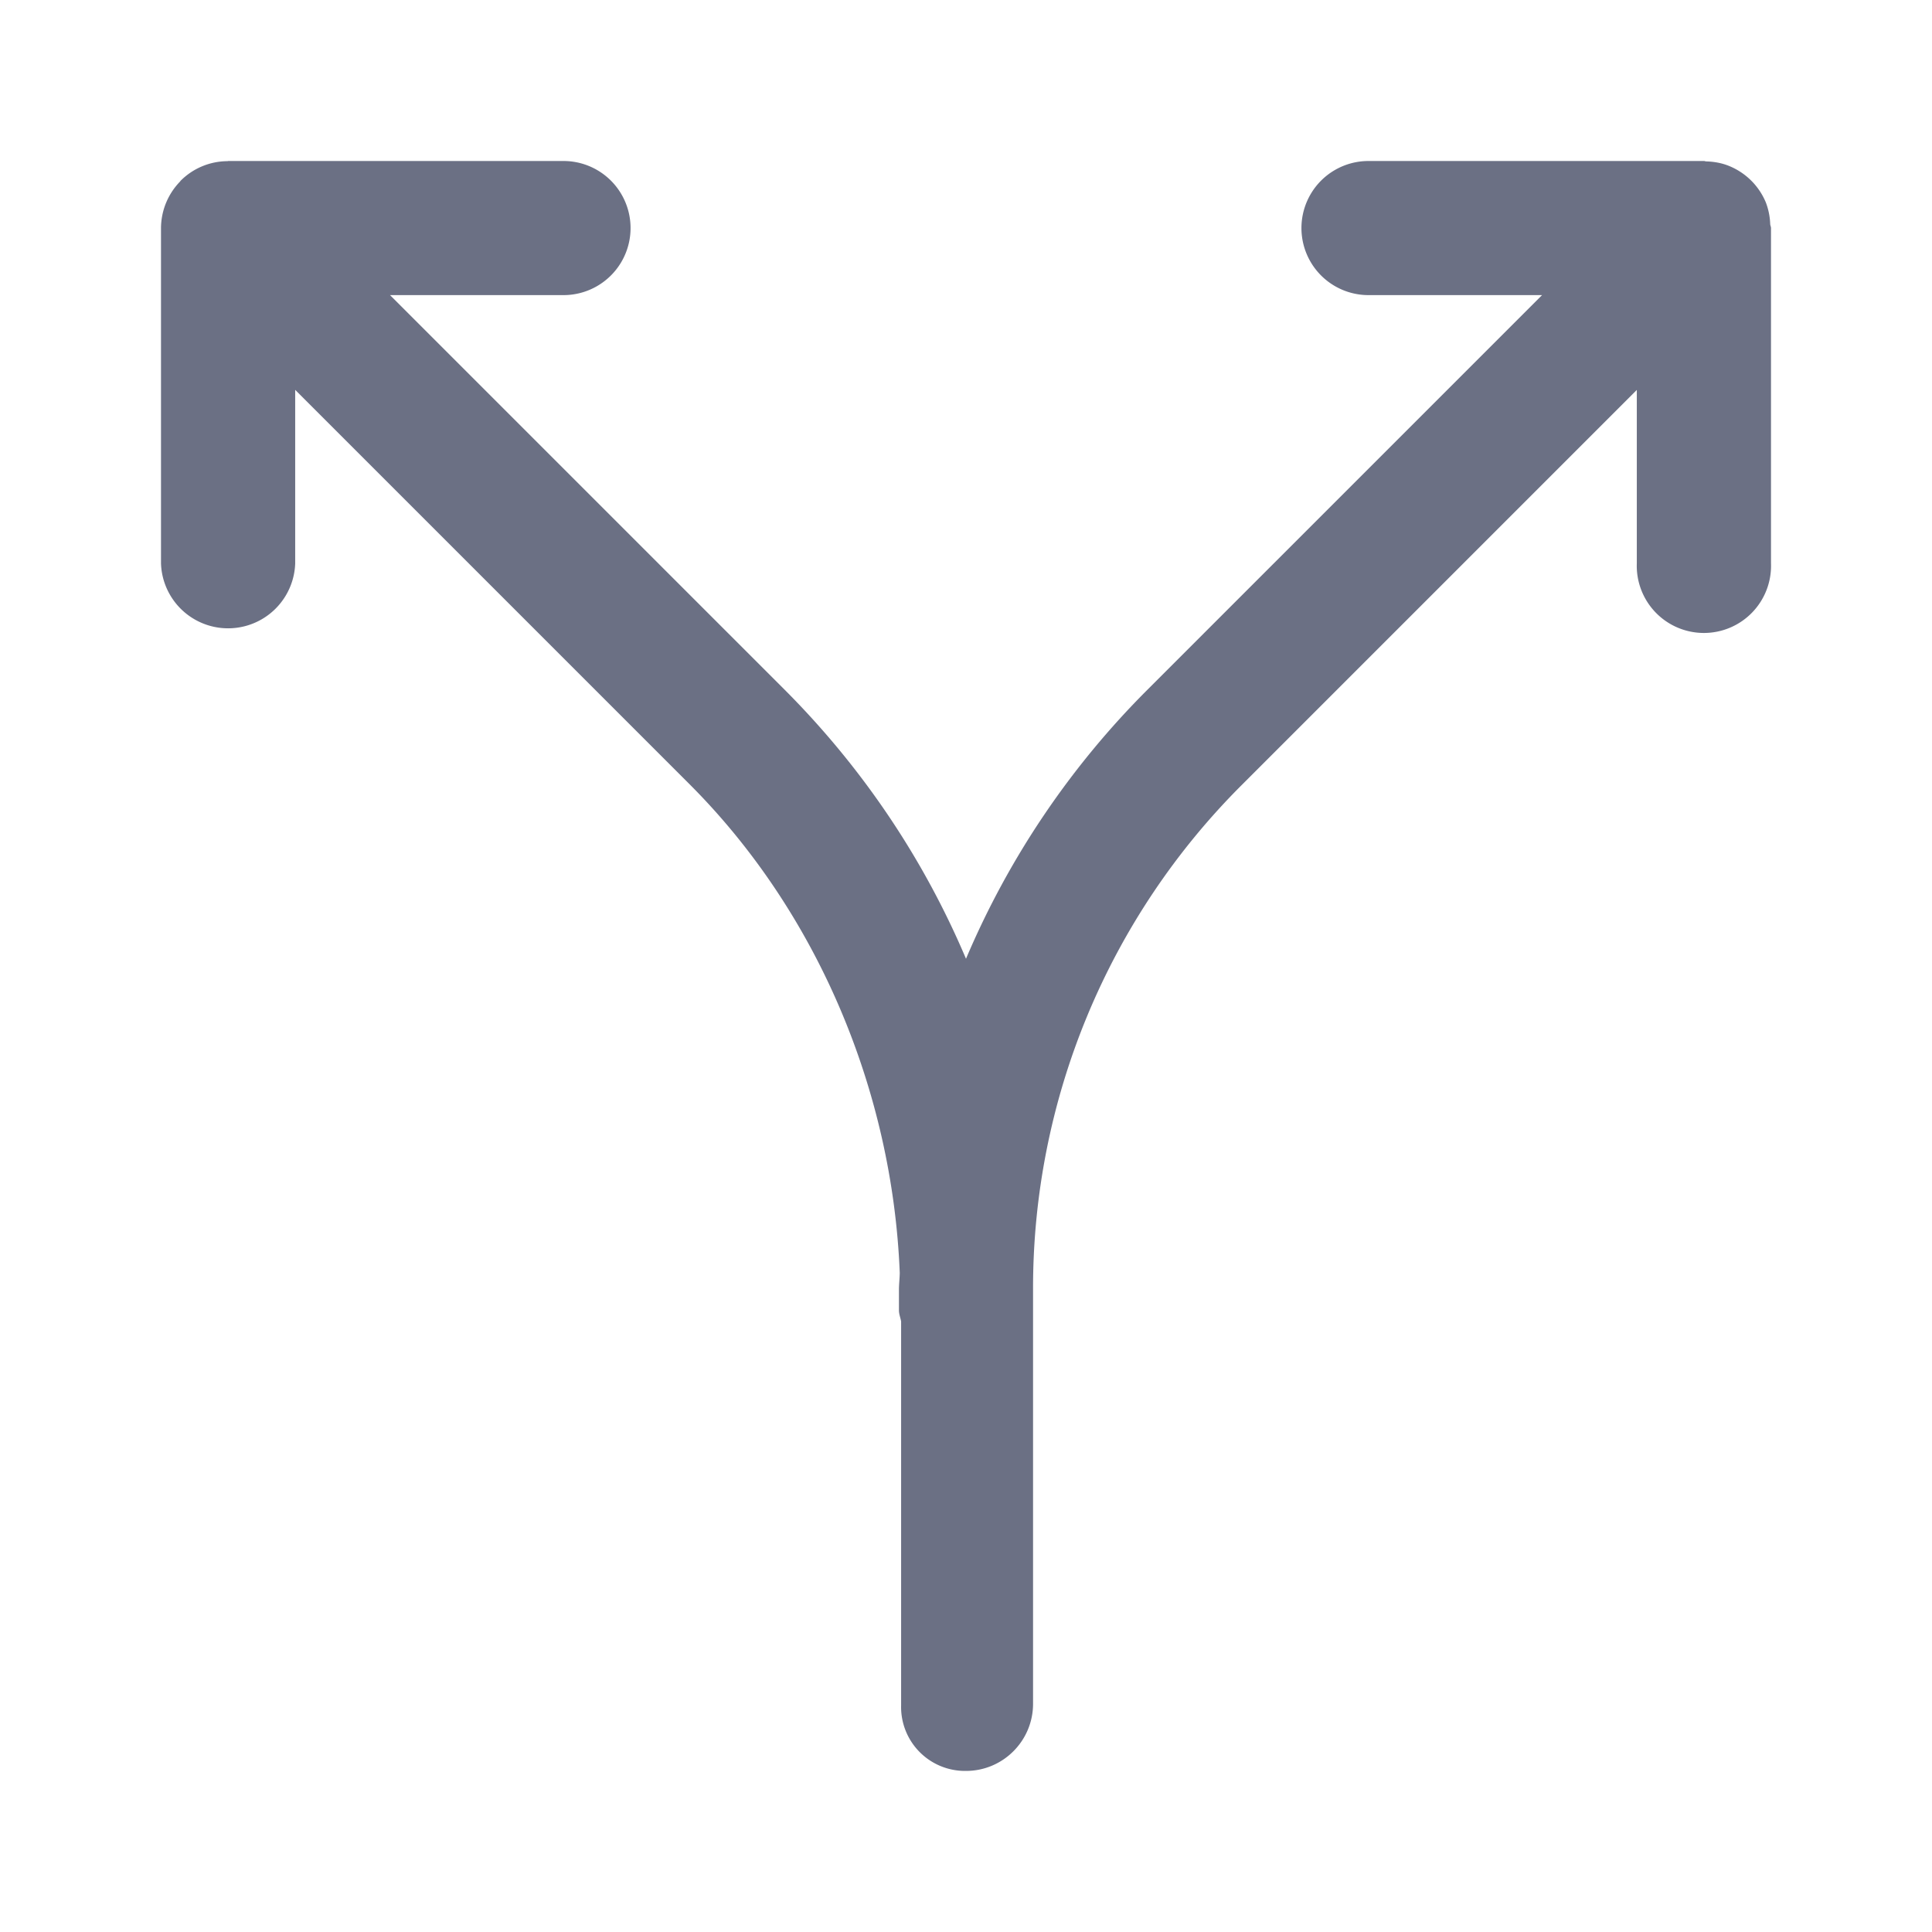 <svg xmlns="http://www.w3.org/2000/svg" fill="none" viewBox="0 0 24 24"><path fill="#6B7084" fill-rule="evenodd" d="M22 2.833V7a.834.834 0 1 1-1.667 0V4.844l-4.9 4.9a8.827 8.827 0 0 0-2.6 6.28v5.141c0 .46-.373.834-.833.834a.794.794 0 0 1-.806-.815v-4.768c-.008-.047-.027-.09-.027-.139v-.255c0-.07.009-.14.01-.21-.09-2.252-1.017-4.475-2.61-6.069l-4.9-4.9V7A.834.834 0 0 1 2 7V2.835a.835.835 0 0 1 .237-.58c.003-.003.004-.008.007-.01a.828.828 0 0 1 .584-.243L2.834 2H7a.832.832 0 1 1 0 1.666H4.845l4.9 4.9c.975.976 1.732 2.11 2.255 3.344a10.53 10.53 0 0 1 2.256-3.344l4.9-4.9H17A.833.833 0 0 1 17 2h4.167c.01 0 .018.005.028.005.099.003.197.02.29.059a.835.835 0 0 1 .451.451.829.829 0 0 1 .054.266c0 .018.01.034.01.052Z" clip-rule="evenodd"/></svg>